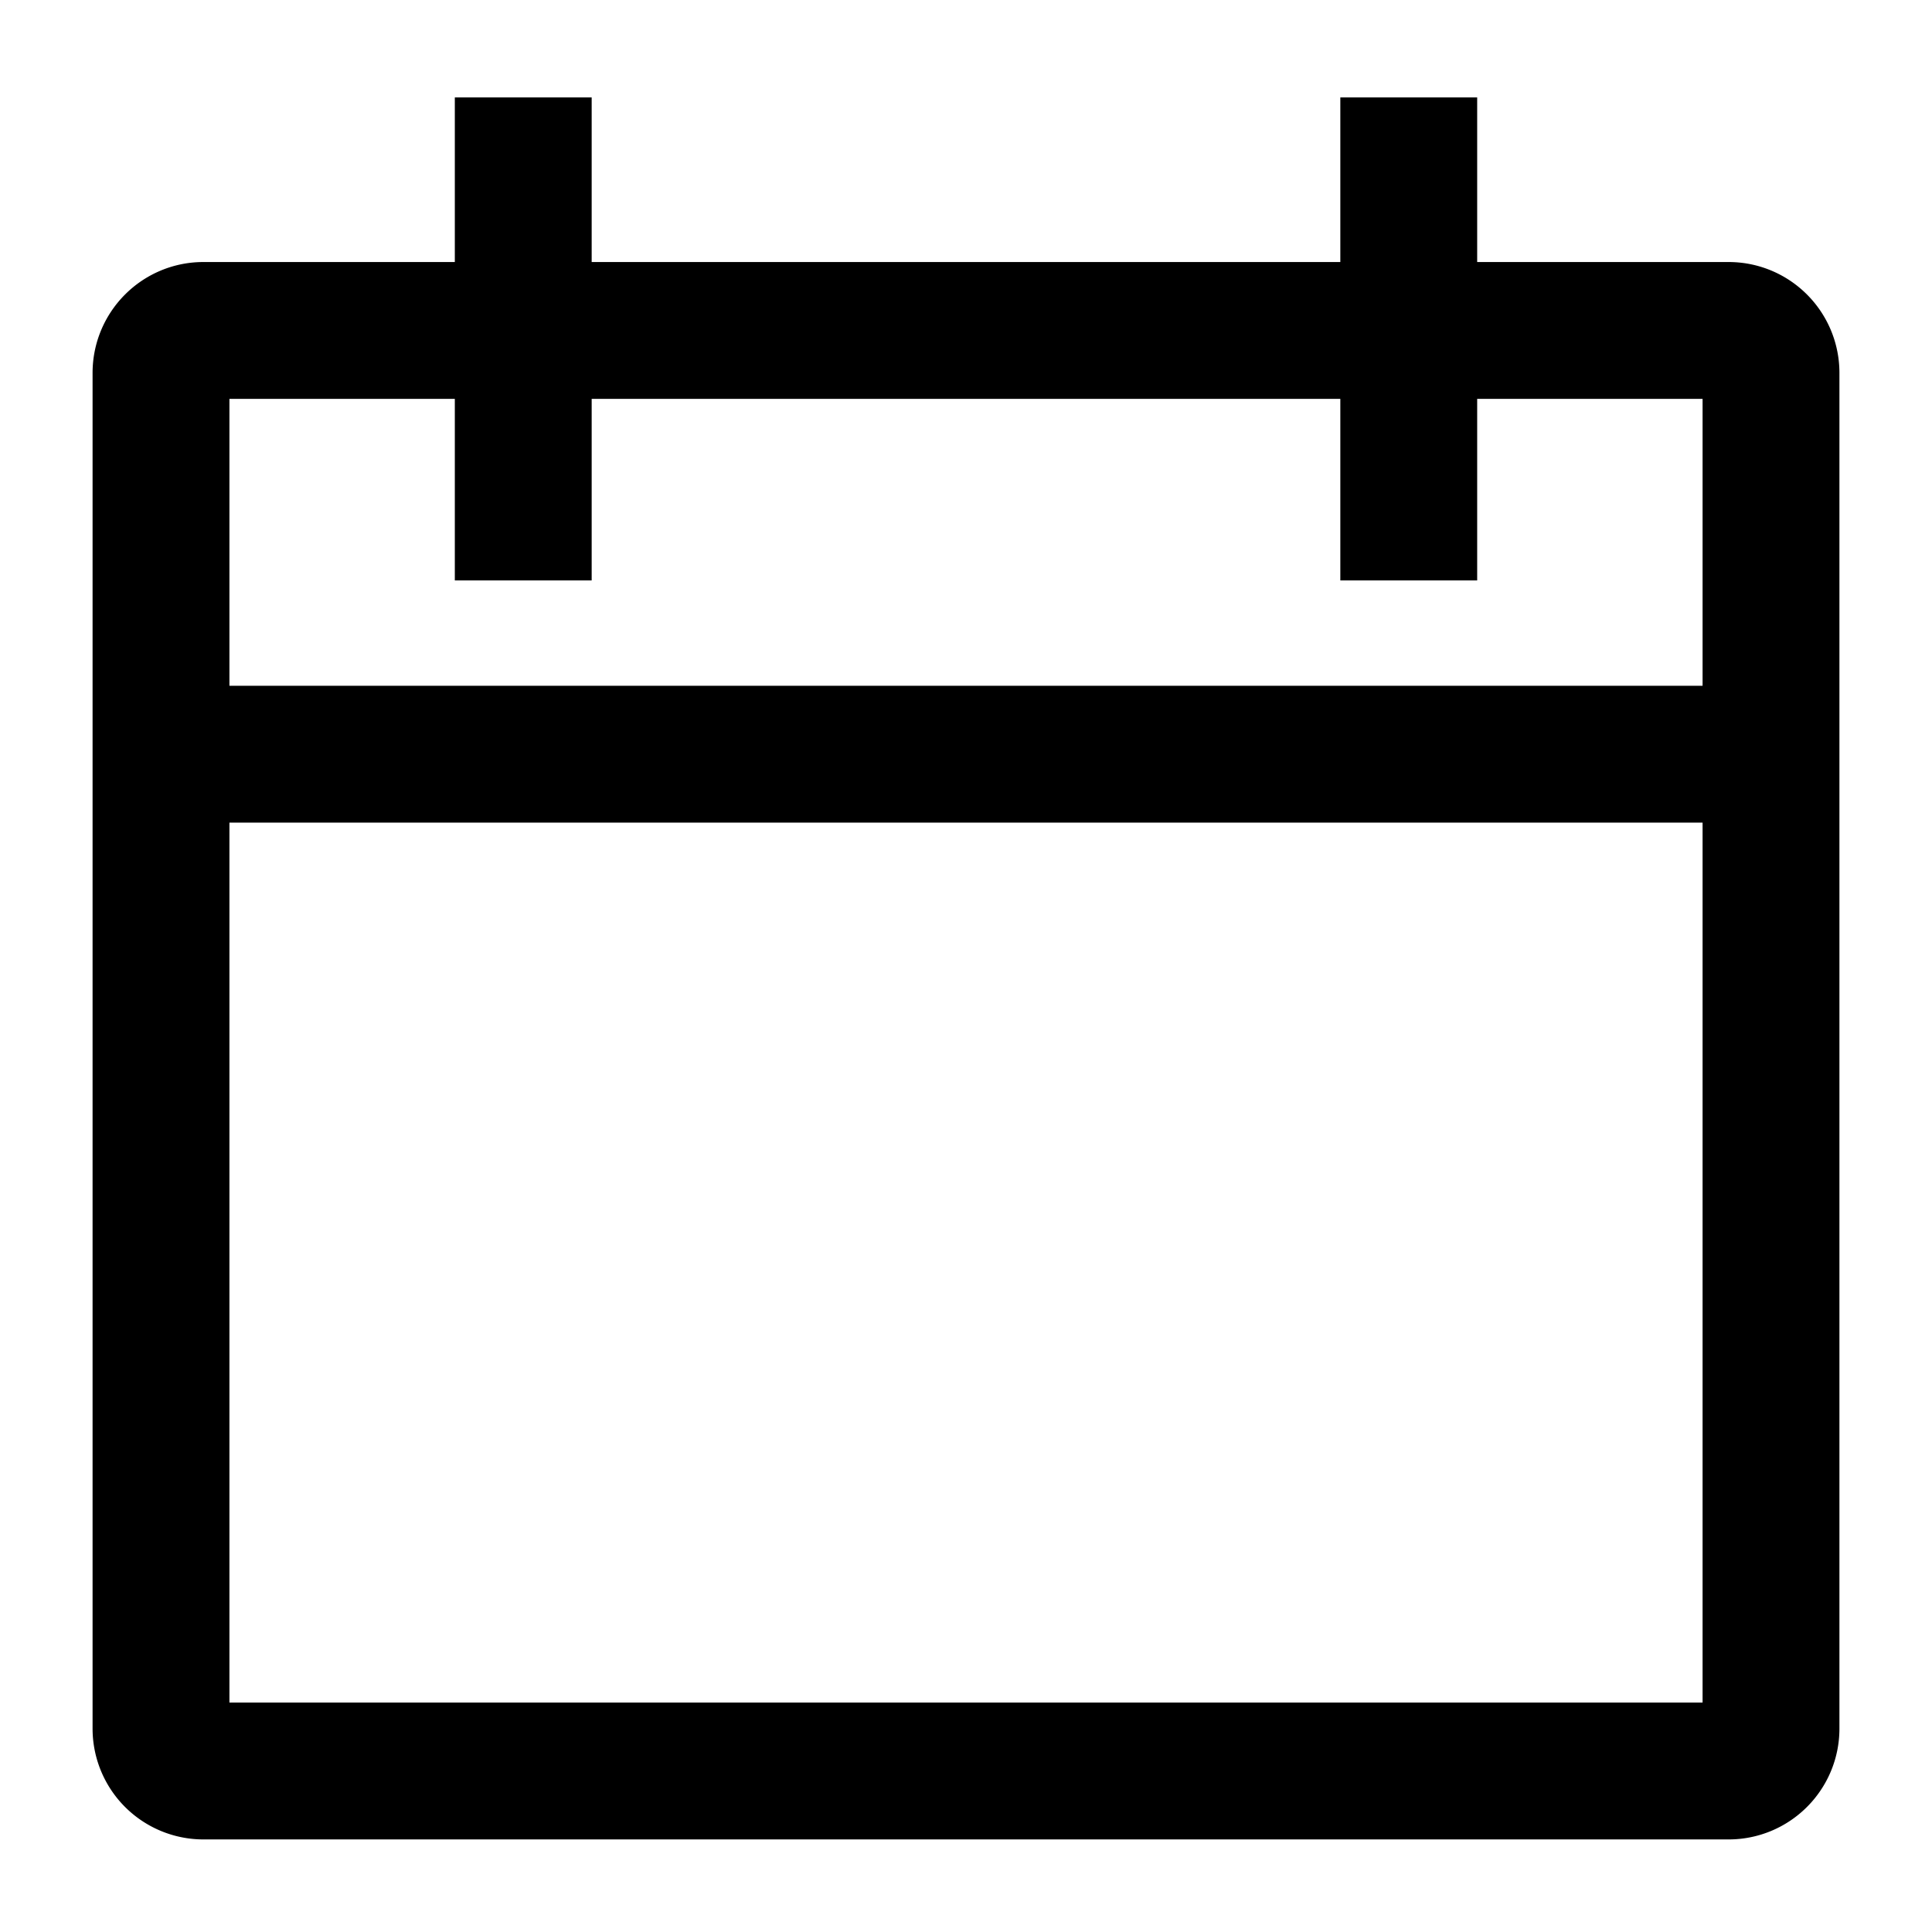 <svg width="24" height="24" viewBox="0 0 24 24" xmlns="http://www.w3.org/2000/svg">
    <g fill="none" fill-rule="evenodd">
        <path d="M0 0h24v24H0z"/>
        <g stroke="#000" stroke-width="1.7">
            <path d="M22 21.474c0 .29-.236.526-.526.526H2.526A.527.527 0 0 1 2 21.474V4.632c0-.29.236-.527.526-.527h18.948c.29 0 .526.236.526.527v16.842zM2.526 9.369h18.948M6.5 1.21v6M17.5 7.21v-6"/>
        </g>
    </g>
</svg>
